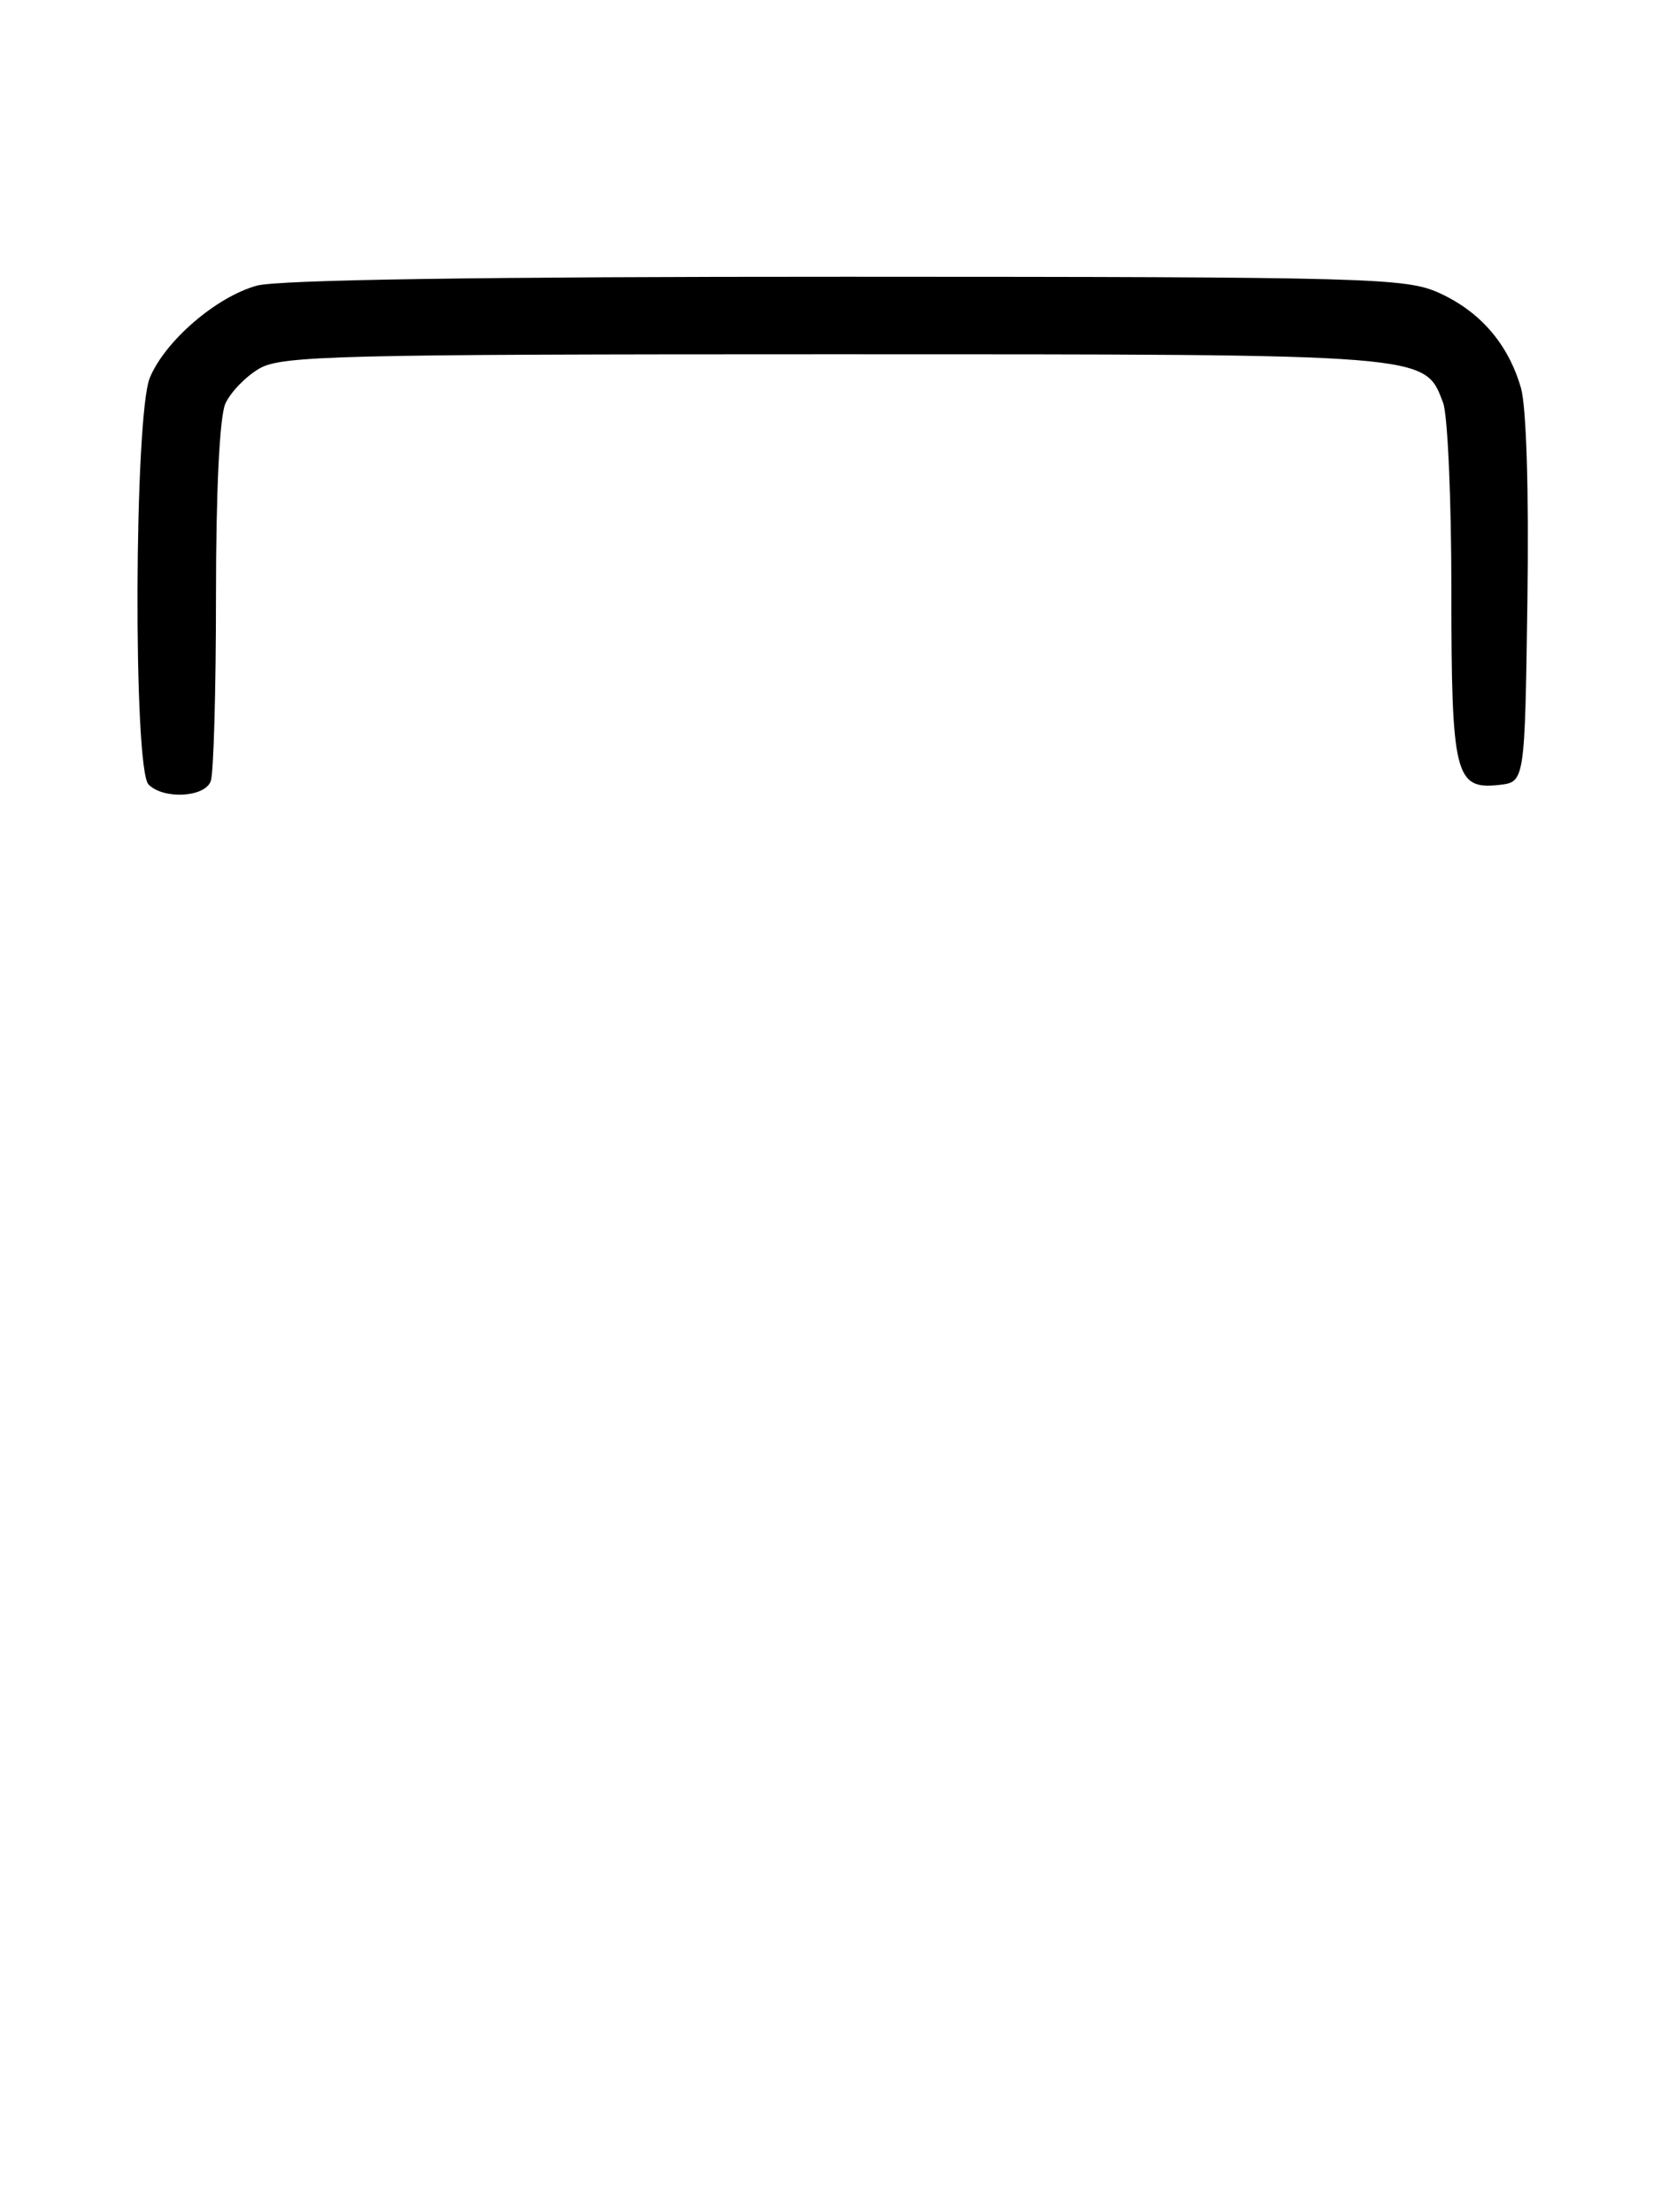 <?xml version="1.0" encoding="UTF-8" standalone="no"?>
<!DOCTYPE svg PUBLIC "-//W3C//DTD SVG 1.1//EN" "http://www.w3.org/Graphics/SVG/1.1/DTD/svg11.dtd" >
<svg xmlns="http://www.w3.org/2000/svg" xmlns:xlink="http://www.w3.org/1999/xlink" version="1.1" viewBox="0 0 194 256">
 <g >
 <path fill="currentColor"
d=" M 24.39 90.42 C 24.73 89.55 25.00 79.89 25.00 68.97 C 25.00 56.81 25.42 48.17 26.09 46.71 C 26.68 45.40 28.44 43.58 29.99 42.67 C 32.54 41.16 38.87 41.00 96.45 41.00 C 165.81 41.00 164.88 40.93 167.04 46.61 C 167.57 48.00 168.00 57.79 168.00 68.37 C 168.00 89.72 168.42 91.42 173.55 90.84 C 176.50 90.50 176.50 90.50 176.80 69.50 C 176.98 56.84 176.68 47.06 176.05 44.89 C 174.58 39.81 171.34 36.06 166.58 33.90 C 162.74 32.16 158.63 32.04 98.00 32.03 C 56.01 32.02 32.18 32.38 29.72 33.06 C 25.02 34.37 19.14 39.43 17.35 43.70 C 15.53 48.06 15.40 89.00 17.20 90.80 C 18.94 92.54 23.68 92.29 24.39 90.42 Z "/>
</g>
</svg>